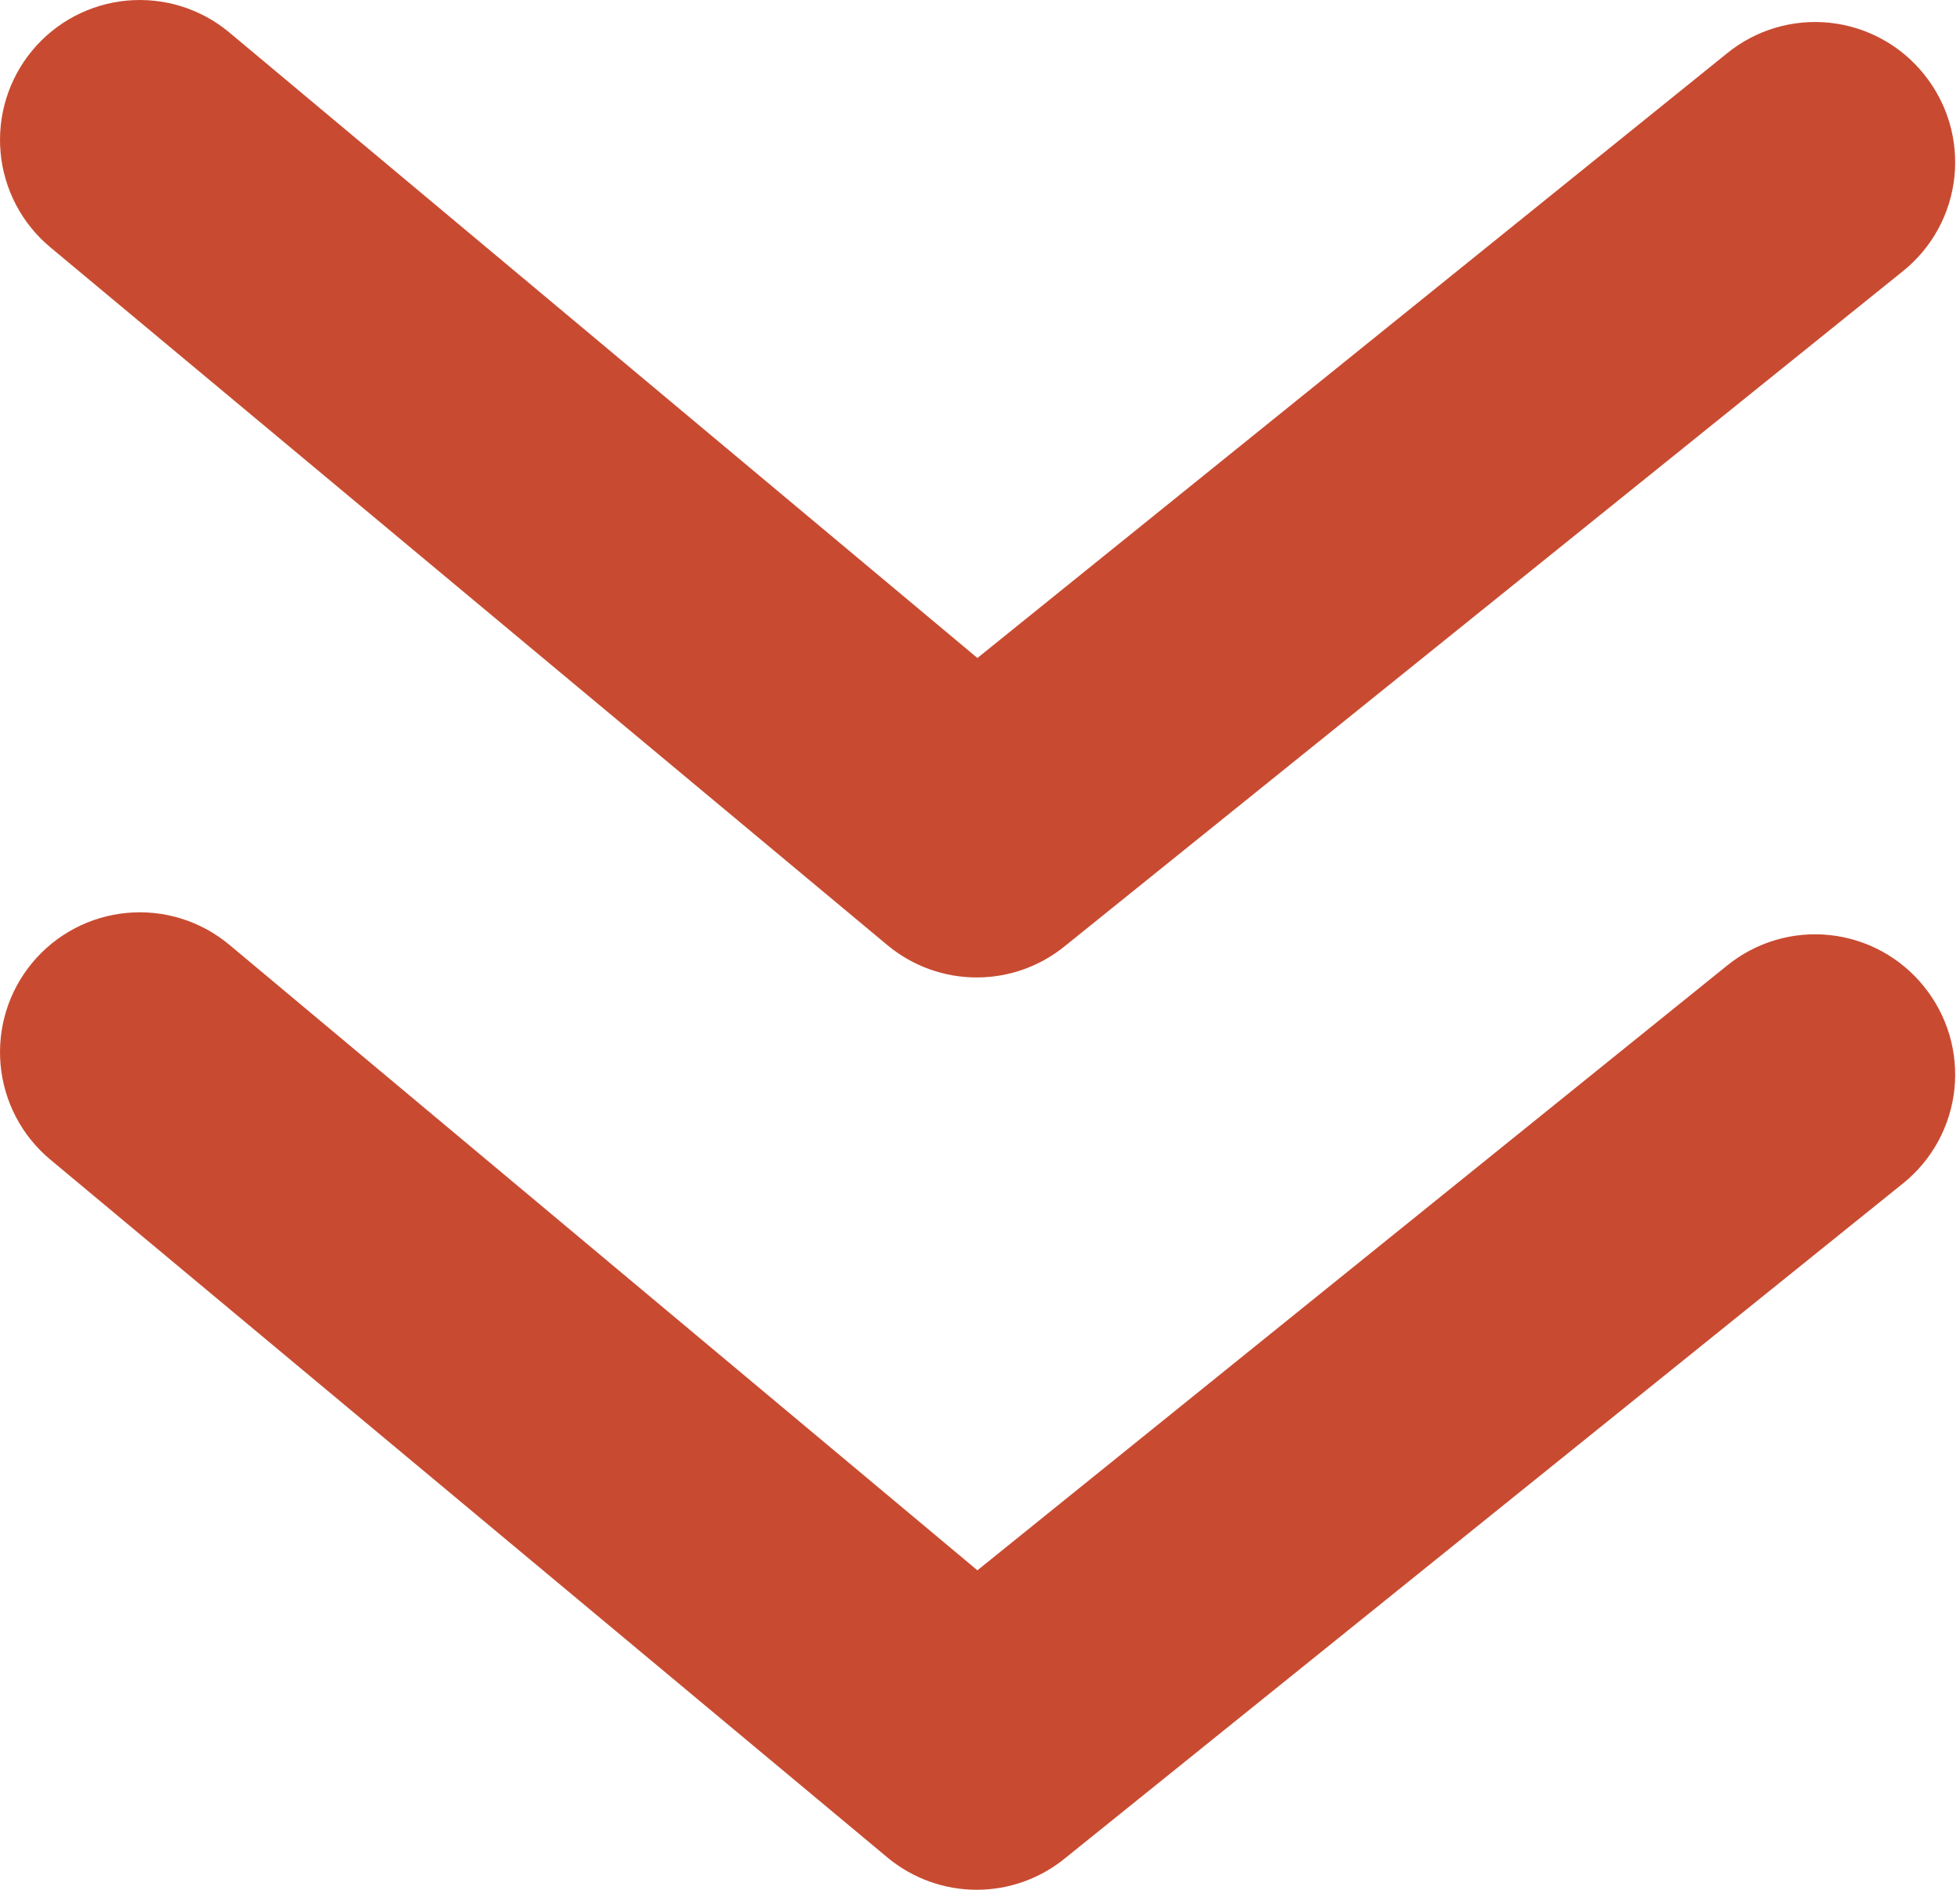 <svg width="56" height="54" viewBox="0 0 56 54" fill="none" xmlns="http://www.w3.org/2000/svg">
<path d="M25.373 53.092C26.087 53.679 26.982 54 27.906 54C28.83 54 29.725 53.679 30.439 53.092L54.371 33.816C54.781 33.487 55.122 33.08 55.374 32.618C55.626 32.157 55.784 31.65 55.84 31.127C55.895 30.604 55.847 30.075 55.698 29.571C55.548 29.067 55.301 28.597 54.97 28.189C54.641 27.779 54.234 27.438 53.772 27.186C53.311 26.934 52.805 26.776 52.282 26.72C51.759 26.664 51.231 26.712 50.727 26.862C50.223 27.011 49.754 27.259 49.346 27.59L27.926 44.871L6.547 26.992C5.732 26.314 4.682 25.988 3.627 26.086C2.572 26.183 1.599 26.696 0.922 27.511C0.245 28.326 -0.08 29.376 0.017 30.432C0.114 31.487 0.626 32.46 1.441 33.138L25.373 53.092Z" fill="#C84B31"/>
<path d="M25.373 27.023C26.087 27.61 26.982 27.931 27.906 27.931C28.83 27.931 29.725 27.61 30.439 27.023L54.371 7.747C54.781 7.418 55.122 7.011 55.374 6.549C55.626 6.088 55.784 5.581 55.84 5.058C55.895 4.535 55.847 4.006 55.698 3.502C55.548 2.998 55.301 2.528 54.97 2.12C54.641 1.71 54.234 1.369 53.772 1.117C53.311 0.865 52.805 0.707 52.282 0.651C51.759 0.595 51.231 0.644 50.727 0.793C50.223 0.942 49.754 1.19 49.346 1.522L27.926 18.802L6.547 0.923C5.732 0.245 4.682 -0.08 3.627 0.017C2.572 0.114 1.599 0.627 0.922 1.442C0.245 2.257 -0.08 3.307 0.017 4.363C0.114 5.418 0.626 6.391 1.441 7.069L25.373 27.023Z" fill="#C84B31"/>
</svg>
